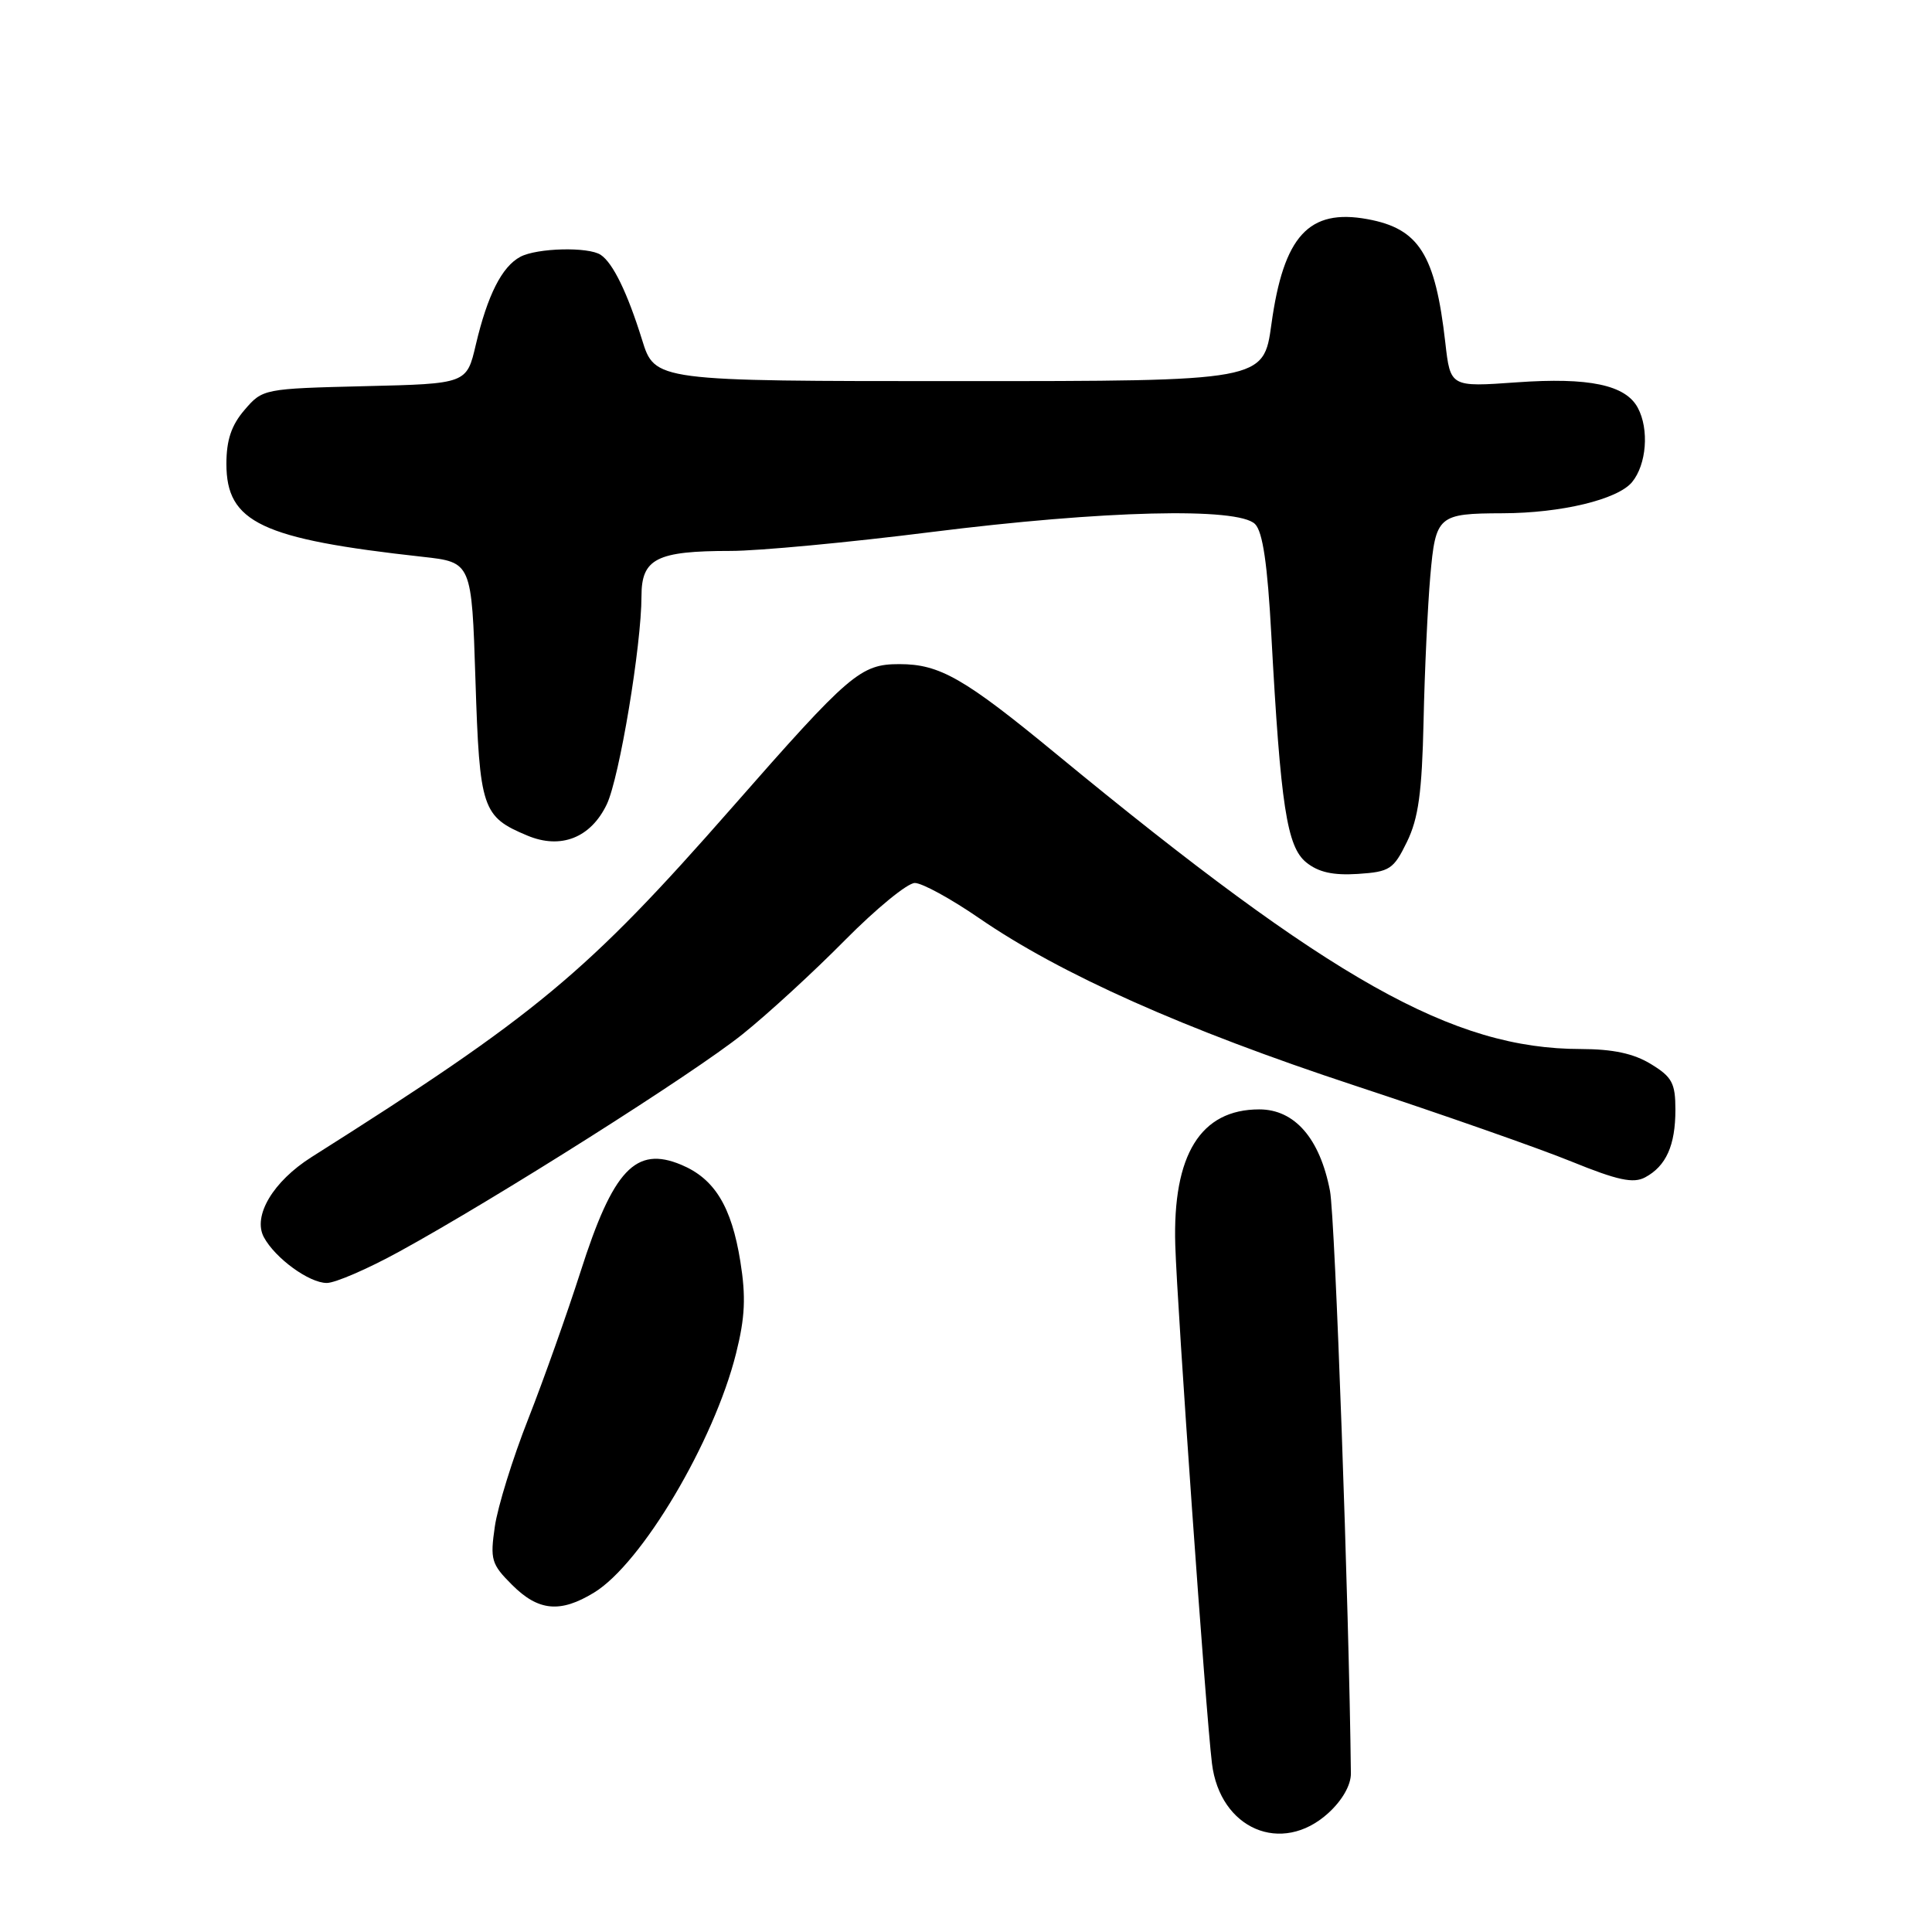 <?xml version="1.0" encoding="UTF-8" standalone="no"?>
<!DOCTYPE svg PUBLIC "-//W3C//DTD SVG 1.1//EN" "http://www.w3.org/Graphics/SVG/1.1/DTD/svg11.dtd" >
<svg xmlns="http://www.w3.org/2000/svg" xmlns:xlink="http://www.w3.org/1999/xlink" version="1.1" viewBox="0 0 256 256">
 <g >
 <path fill="currentColor"
d=" M 176.00 240.25 C 177.86 238.56 179.01 236.53 179.00 235.00 C 178.76 213.12 176.91 161.35 176.23 157.80 C 174.90 150.86 171.56 147.00 166.86 147.00 C 159.08 147.00 155.37 153.01 155.73 164.98 C 155.98 173.30 159.78 227.08 160.59 233.66 C 161.65 242.36 169.82 245.86 176.00 240.25 Z  M 78.71 211.03 C 85.02 207.19 94.61 191.03 97.53 179.34 C 98.73 174.56 98.85 171.82 98.10 167.15 C 96.93 159.86 94.68 156.18 90.27 154.34 C 84.23 151.81 81.24 154.98 76.92 168.52 C 75.16 174.01 72.05 182.78 70.00 188.00 C 67.94 193.22 65.95 199.64 65.57 202.26 C 64.93 206.66 65.10 207.26 67.86 210.01 C 71.34 213.49 74.24 213.76 78.71 211.03 Z  M 52.91 165.84 C 65.77 158.79 91.94 142.22 98.38 137.05 C 101.75 134.35 107.86 128.74 111.97 124.57 C 116.09 120.41 120.24 117.00 121.22 117.00 C 122.19 117.00 126.02 119.10 129.74 121.66 C 140.54 129.09 156.93 136.40 179.50 143.84 C 191.05 147.65 203.99 152.18 208.25 153.92 C 214.35 156.40 216.42 156.84 217.98 156.01 C 220.77 154.52 222.00 151.77 222.00 147.05 C 222.00 143.52 221.56 142.70 218.75 140.99 C 216.46 139.59 213.72 139.01 209.46 139.00 C 192.53 138.99 176.42 129.93 140.00 99.94 C 127.77 89.86 124.52 88.00 119.18 88.00 C 114.02 88.00 112.60 89.22 97.01 106.99 C 77.73 128.96 71.16 134.43 41.28 153.32 C 36.19 156.54 33.46 161.12 34.96 163.93 C 36.46 166.72 40.96 170.00 43.30 170.00 C 44.42 170.00 48.74 168.13 52.91 165.84 Z  M 186.43 111.55 C 187.95 108.43 188.42 105.02 188.63 95.55 C 188.77 88.92 189.18 80.28 189.52 76.35 C 190.23 68.31 190.54 68.04 199.11 68.01 C 206.86 67.99 214.34 66.19 216.25 63.89 C 218.18 61.56 218.54 56.88 217.02 54.04 C 215.40 51.00 210.55 49.98 200.99 50.66 C 192.18 51.29 192.18 51.29 191.51 45.39 C 190.18 33.70 188.03 30.29 181.20 29.04 C 173.42 27.61 170.08 31.27 168.47 42.95 C 167.43 50.50 167.43 50.50 127.10 50.50 C 86.77 50.50 86.77 50.50 85.07 45.00 C 83.13 38.78 81.22 34.85 79.60 33.77 C 77.97 32.68 71.16 32.85 68.94 34.03 C 66.50 35.34 64.60 39.10 63.05 45.67 C 61.84 50.85 61.84 50.85 48.33 51.17 C 34.94 51.50 34.80 51.52 32.41 54.31 C 30.66 56.34 30.00 58.31 30.00 61.47 C 30.00 69.23 34.63 71.42 56.00 73.78 C 62.50 74.50 62.50 74.50 63.00 90.10 C 63.55 107.22 63.88 108.21 69.88 110.72 C 74.32 112.58 78.29 111.01 80.41 106.56 C 82.08 103.02 85.00 85.51 85.00 78.98 C 85.00 74.02 87.01 73.00 96.82 73.00 C 100.50 73.00 112.46 71.88 123.40 70.50 C 146.25 67.63 164.05 67.19 166.30 69.44 C 167.32 70.46 167.95 74.72 168.46 84.19 C 169.69 106.79 170.52 112.19 173.08 114.27 C 174.70 115.58 176.64 116.01 179.92 115.80 C 184.15 115.52 184.65 115.20 186.43 111.55 Z "/>
</g>
</svg>